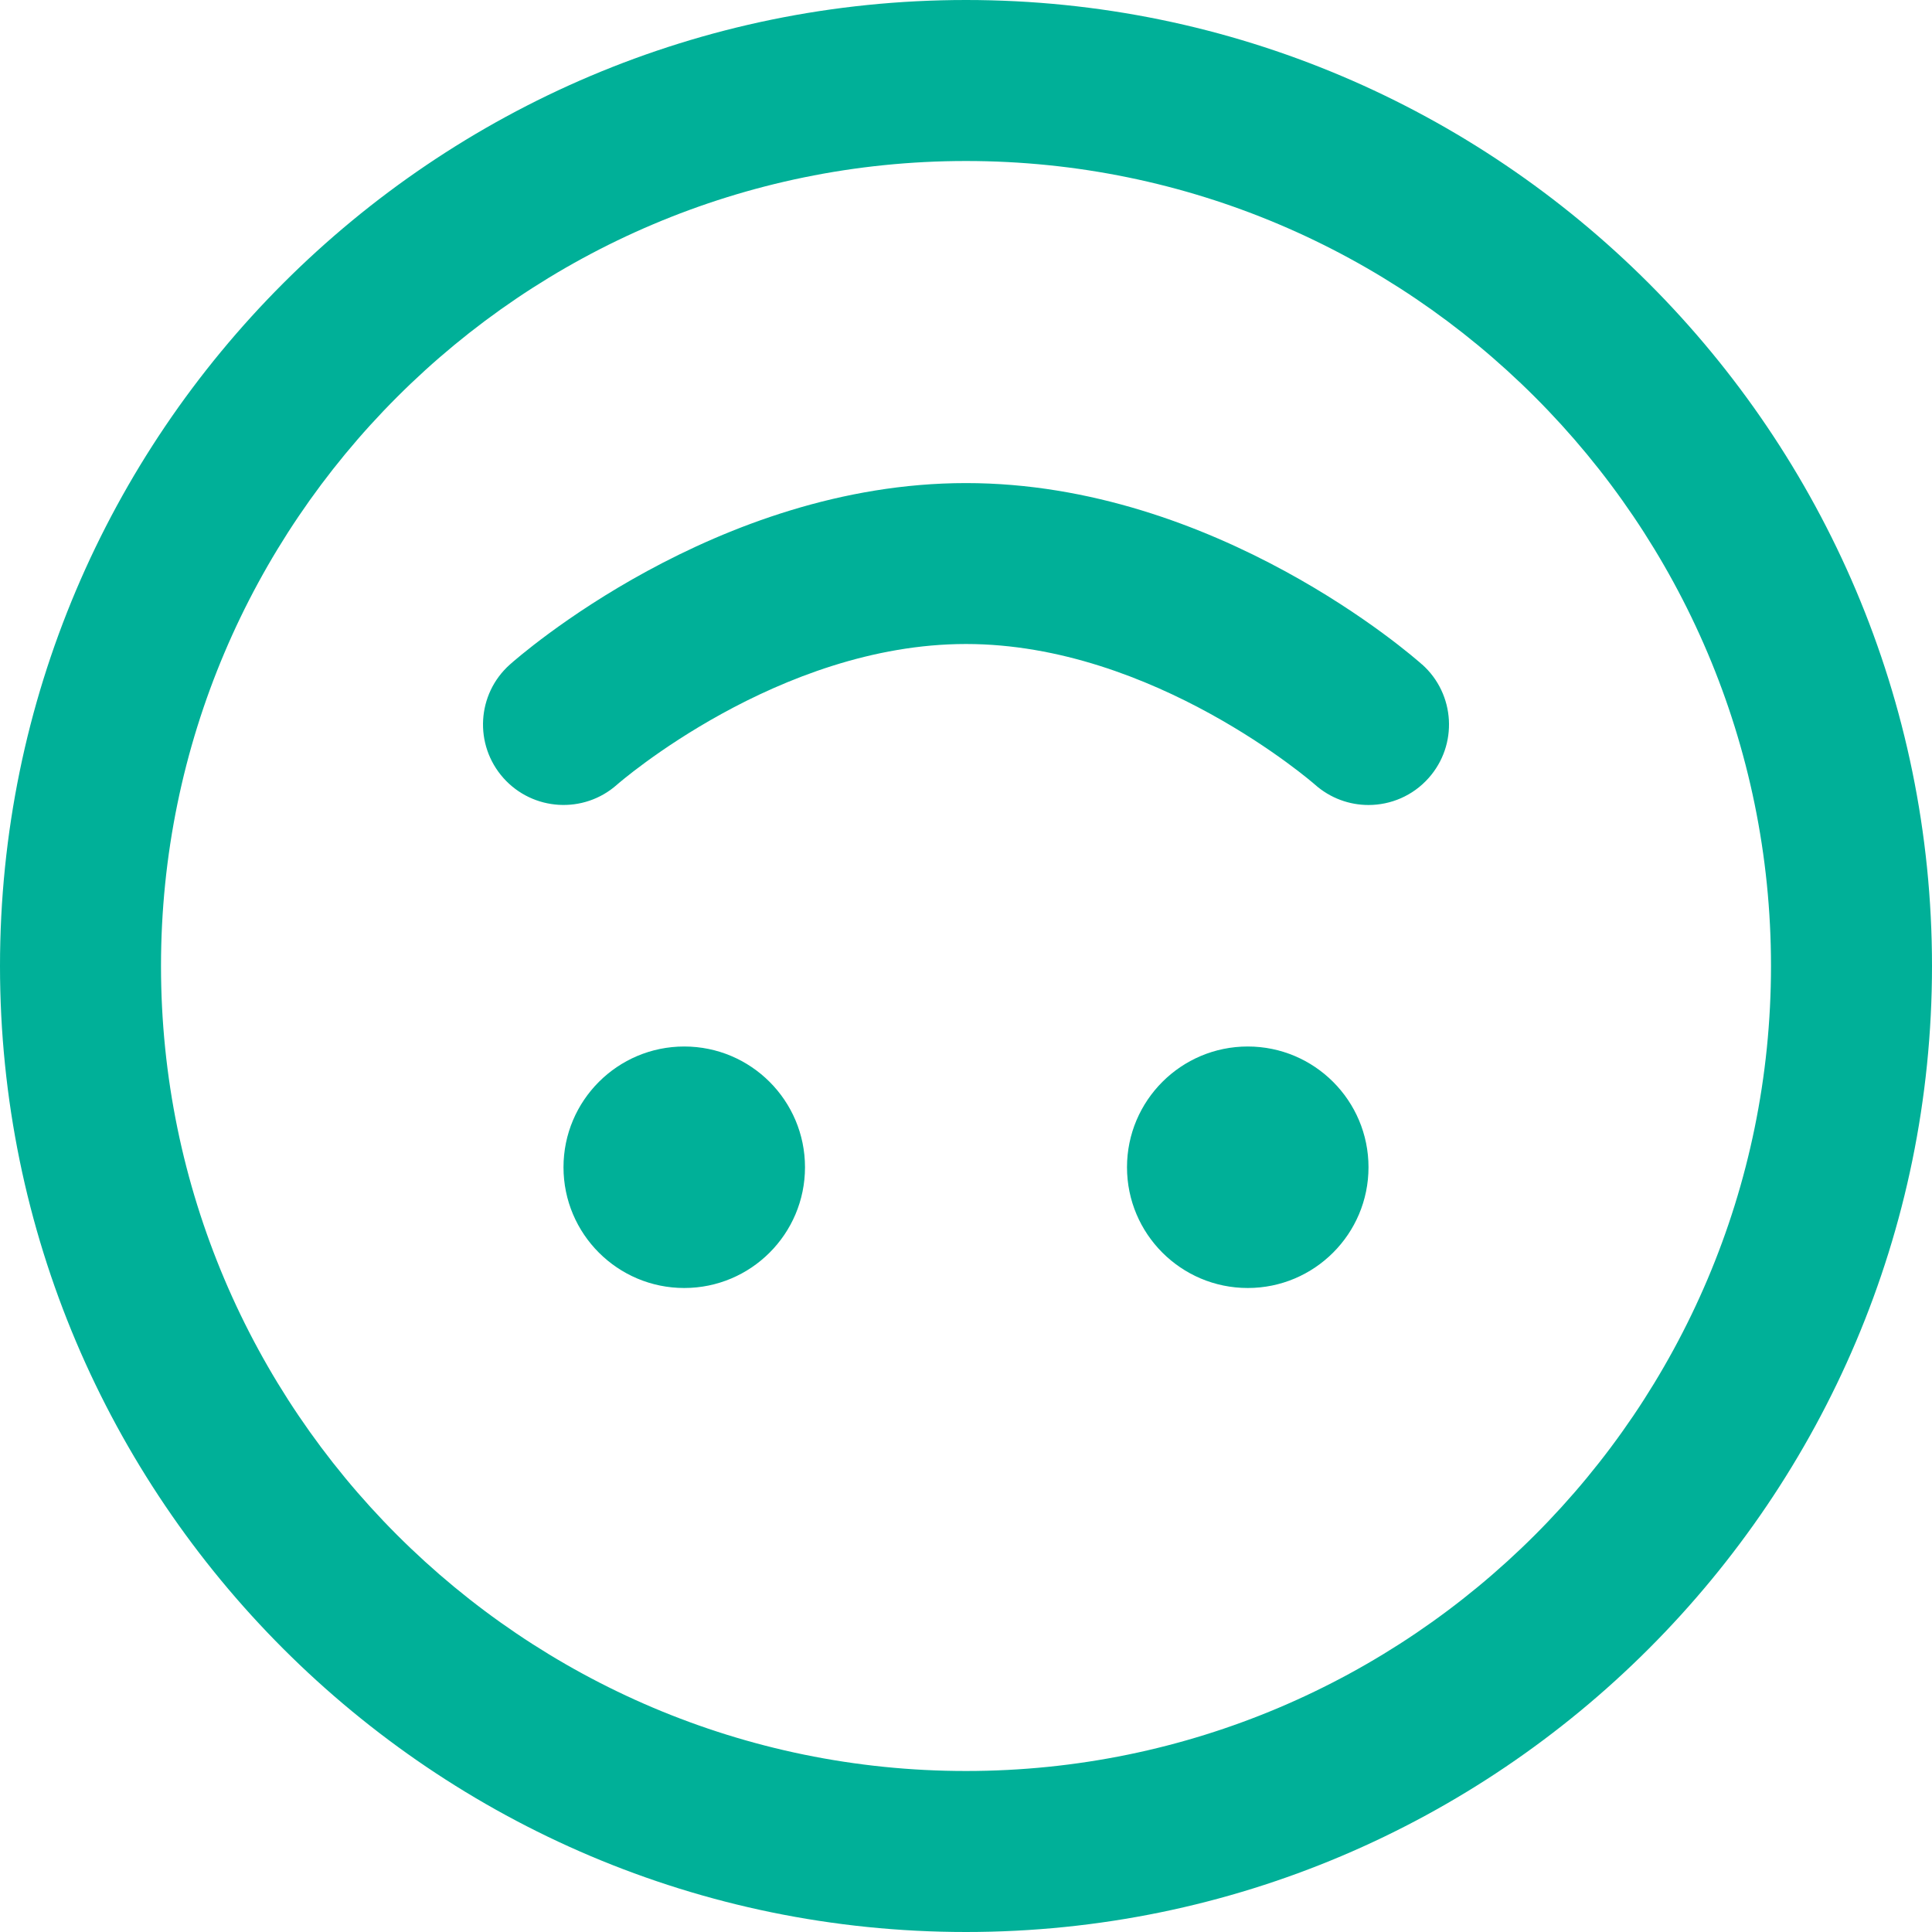 <svg width="512" height="512" viewBox="0 0 512 512" fill="none" xmlns="http://www.w3.org/2000/svg">
<g clip-path="url(#clip0_298_25)">
<path d="M256 0C114.837 0 0 114.837 0 256C0 397.163 114.837 512 256 512C397.163 512 512 397.163 512 256C512 114.837 397.163 0 256 0ZM256 469.333C138.368 469.333 42.667 373.632 42.667 256C42.667 138.368 138.368 42.667 256 42.667C373.632 42.667 469.333 138.368 469.333 256C469.333 373.632 373.632 469.333 256 469.333ZM376.875 176.085C385.664 183.936 386.432 197.419 378.581 206.208C374.379 210.923 368.533 213.333 362.667 213.333C357.611 213.333 352.533 211.541 348.459 207.915C348.075 207.573 305.728 170.667 256 170.667C206.272 170.667 163.925 207.573 163.499 207.957C154.688 215.765 141.227 214.955 133.397 206.165C125.589 197.376 126.336 183.936 135.125 176.107C137.323 174.144 189.717 128.021 256 128.021C322.283 128.021 374.677 174.144 376.875 176.107V176.085ZM362.667 309.333C362.667 326.997 348.331 341.333 330.667 341.333C313.003 341.333 298.667 326.997 298.667 309.333C298.667 291.669 313.003 277.333 330.667 277.333C348.331 277.333 362.667 291.669 362.667 309.333ZM213.333 309.333C213.333 326.997 198.997 341.333 181.333 341.333C163.669 341.333 149.333 326.997 149.333 309.333C149.333 291.669 163.669 277.333 181.333 277.333C198.997 277.333 213.333 291.669 213.333 309.333Z" fill="#00B098"/>
</g>
<defs>
<clipPath id="clip0_298_25">
<rect width="512" height="512" fill="white"/>
</clipPath>
</defs>
</svg>
